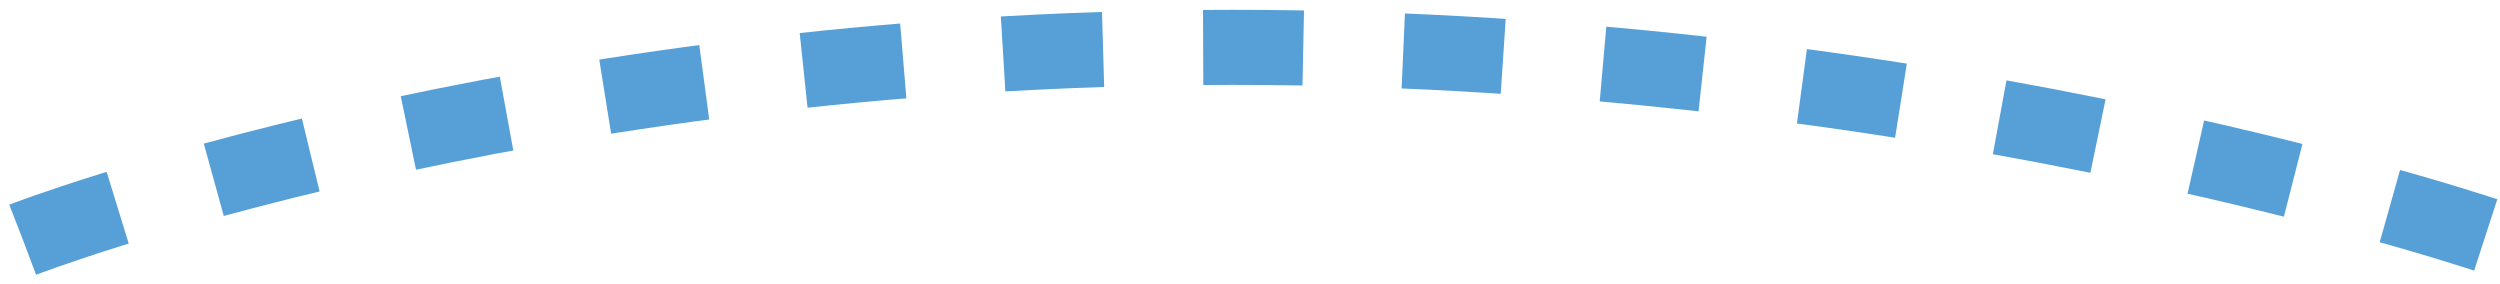 <?xml version="1.0" encoding="utf-8"?>
<!-- Generator: Adobe Illustrator 16.0.0, SVG Export Plug-In . SVG Version: 6.00 Build 0)  -->
<!DOCTYPE svg PUBLIC "-//W3C//DTD SVG 1.1//EN" "http://www.w3.org/Graphics/SVG/1.1/DTD/svg11.dtd">
<svg version="1.1" id="Layer_1" xmlns="http://www.w3.org/2000/svg" xmlns:xlink="http://www.w3.org/1999/xlink" x="0px" y="0px"
	 width="199.826px" height="22.687px" viewBox="0 0 199.826 22.687" enable-background="new 0 0 199.826 22.687"
	 xml:space="preserve">
<path fill="none" stroke="#56A0D7" stroke-width="6" stroke-miterlimit="10" stroke-dasharray="8" d="M1.826,19.157
	c0,0,39.633-15.372,96.698-15.372c57.064,0,101.302,15.372,101.302,15.372"/>
</svg>
